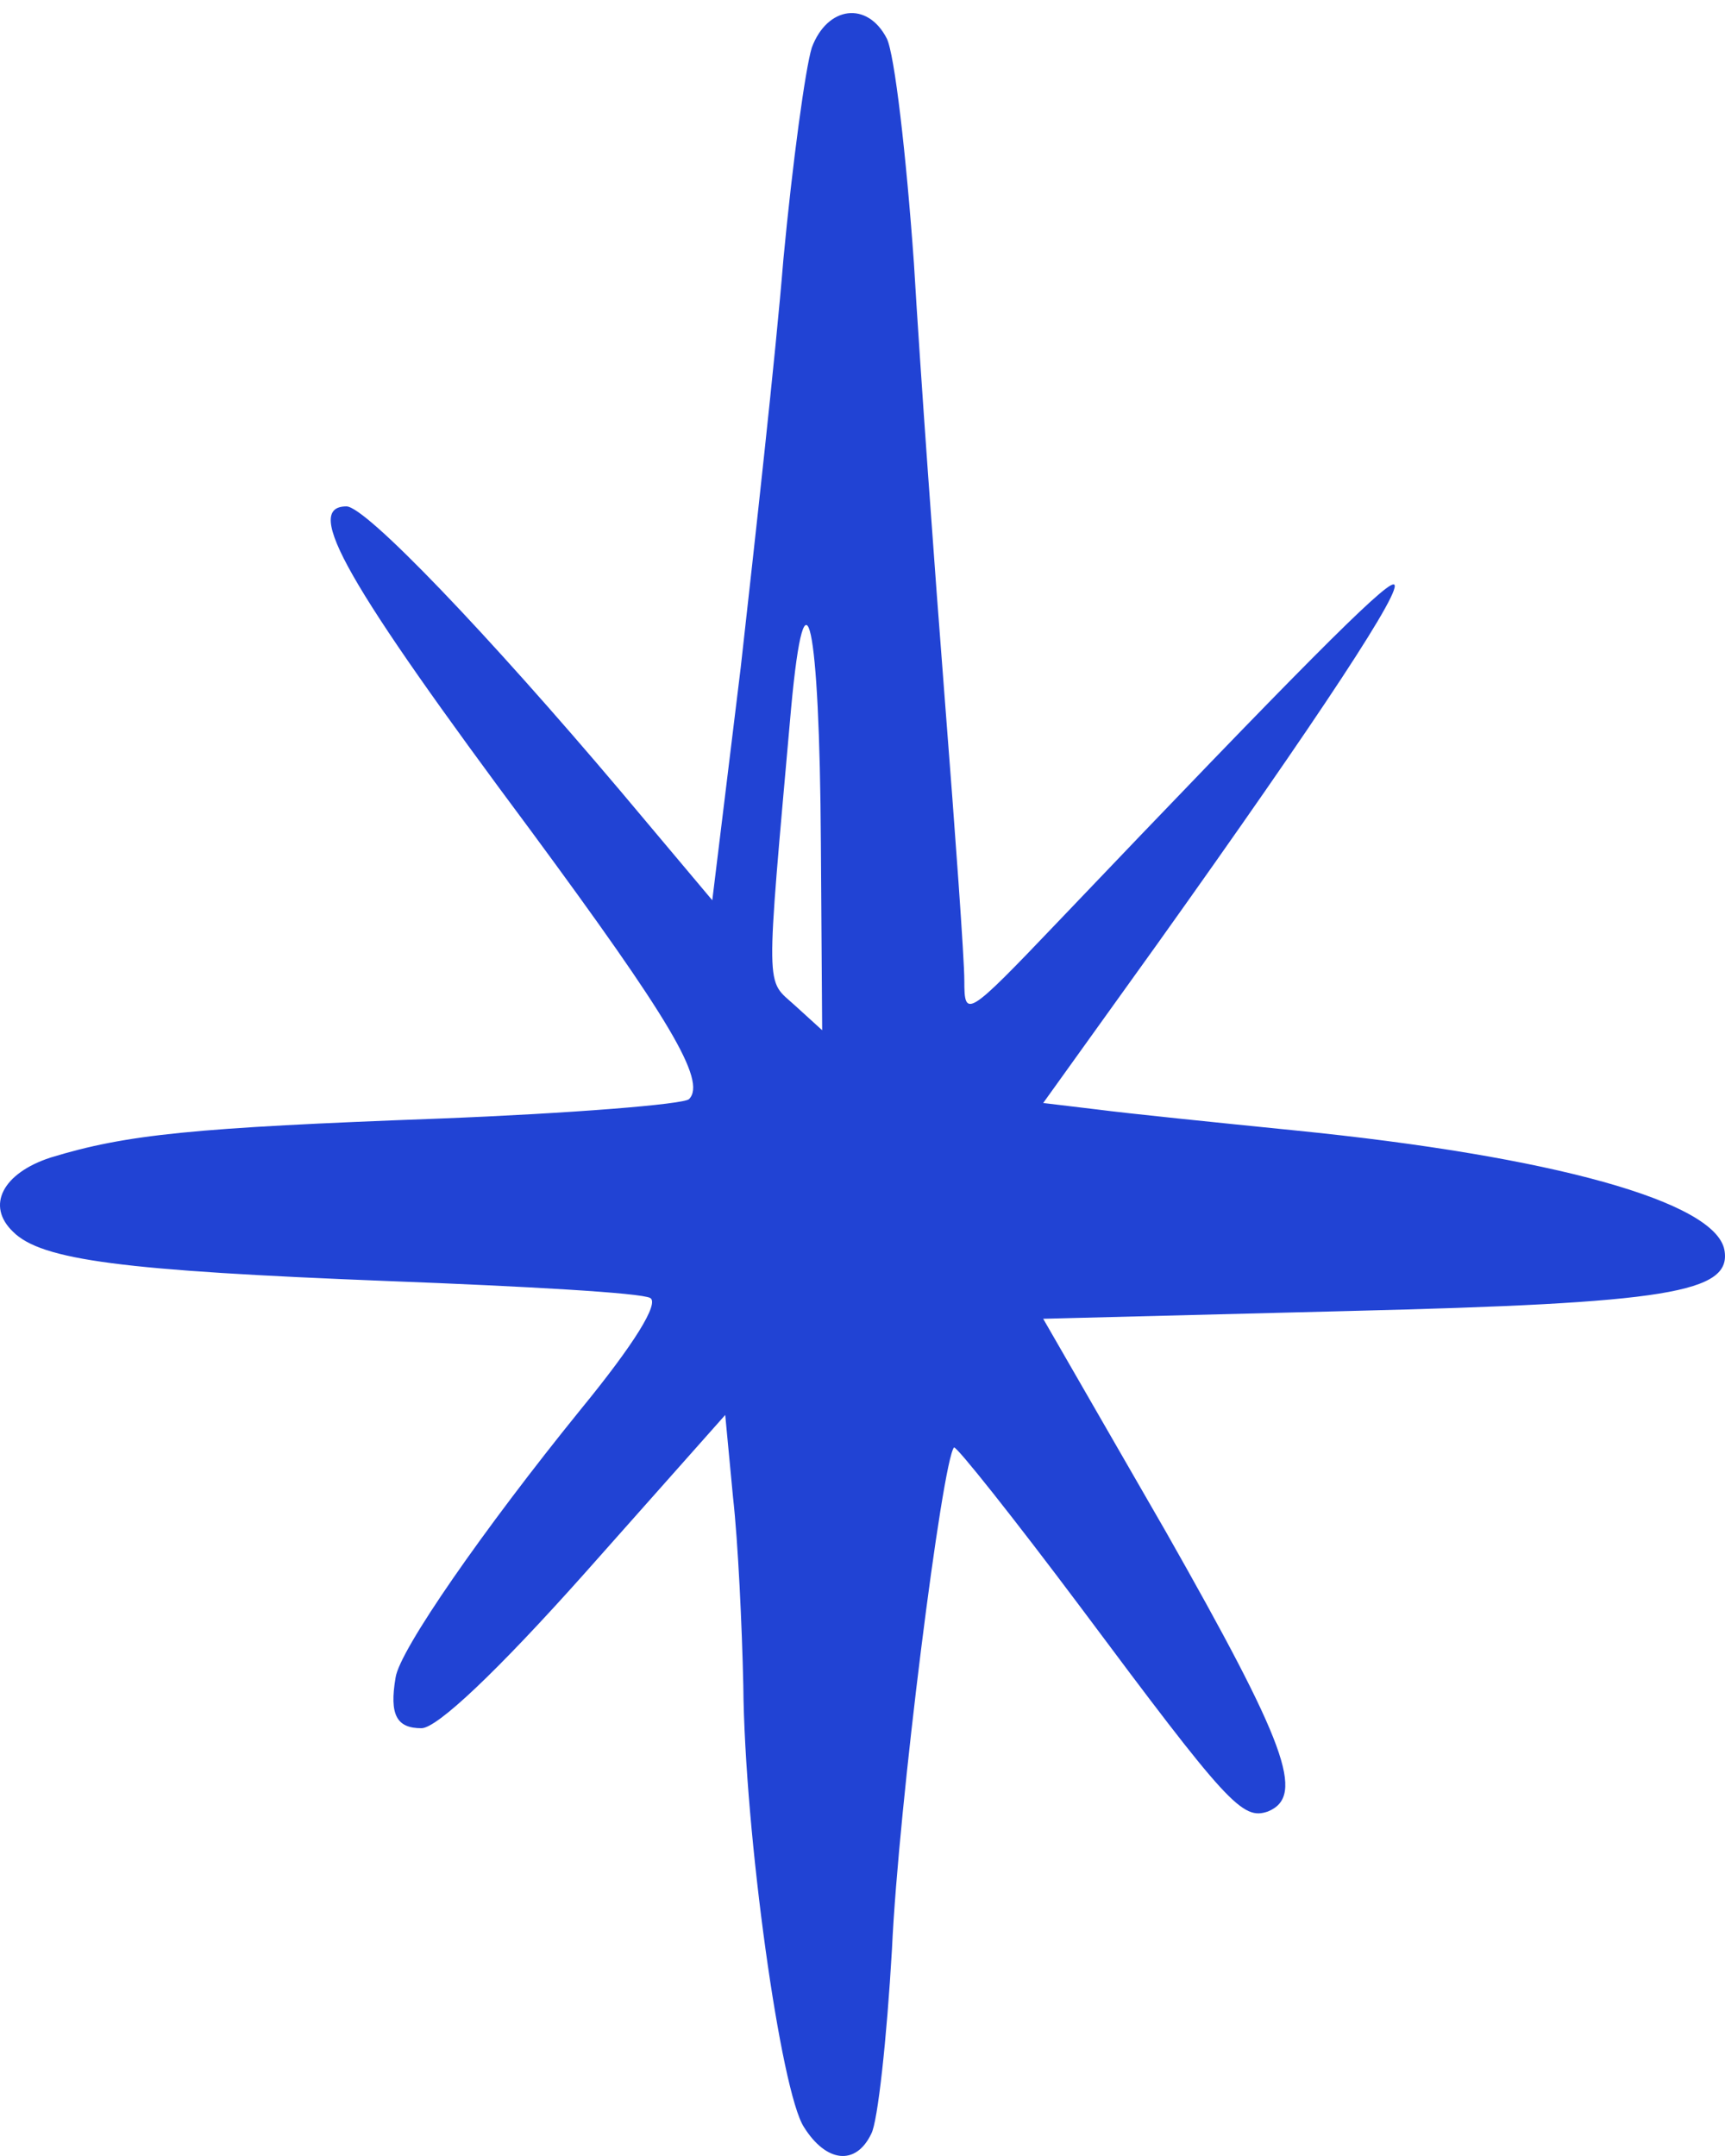 <svg xmlns="http://www.w3.org/2000/svg" width="60" height="75" viewBox="0 0 60 75" fill="none"><path d="M28.237 1.655C28.012 2.379 27.563 5.68 27.248 9.026C26.978 12.371 26.259 18.792 25.764 23.223L24.775 31.317L21.583 27.519C16.997 22.093 12.726 17.616 12.051 17.616C10.523 17.616 12.051 20.284 18.481 28.92C23.247 35.386 24.595 37.602 23.966 38.235C23.786 38.416 19.875 38.732 15.244 38.913C6.746 39.229 4.408 39.456 1.755 40.269C0.092 40.812 -0.493 41.942 0.452 42.847C1.441 43.841 4.273 44.203 13.535 44.565C18.256 44.746 22.302 44.972 22.617 45.153C22.932 45.334 22.078 46.735 20.189 49.041C16.817 53.201 13.895 57.406 13.76 58.355C13.535 59.667 13.805 60.119 14.659 60.119C15.199 60.119 17.267 58.175 20.369 54.693L25.225 49.222L25.495 52.071C25.674 53.653 25.809 56.592 25.854 58.627C25.899 63.781 27.158 72.779 27.967 74C28.732 75.221 29.766 75.356 30.305 74.226C30.53 73.819 30.845 70.925 31.025 67.806C31.25 62.832 32.778 50.805 33.183 50.352C33.273 50.307 35.251 52.794 37.589 55.914C42.714 62.787 43.209 63.329 44.108 63.013C45.412 62.47 44.738 60.661 40.556 53.291L36.285 45.876L46.941 45.605C58.001 45.334 60.249 44.972 59.979 43.48C59.664 41.807 54.044 40.224 45.007 39.32C42.31 39.049 39.208 38.732 38.173 38.596L36.285 38.37L40.242 32.854C45.952 24.851 48.919 20.329 48.469 20.329C48.11 20.329 45.187 23.268 36.78 32.085C33.632 35.386 33.542 35.431 33.542 34.12C33.542 33.351 33.228 29.011 32.868 24.399C32.508 19.787 32.014 12.959 31.789 9.161C31.519 5.363 31.115 1.882 30.845 1.339C30.17 0.028 28.777 0.209 28.237 1.655ZM28.552 29.327L28.597 35.838L27.653 34.979C26.619 34.03 26.619 34.753 27.518 24.625C28.012 19.29 28.507 21.641 28.552 29.327Z" fill="#2143D4"></path></svg>